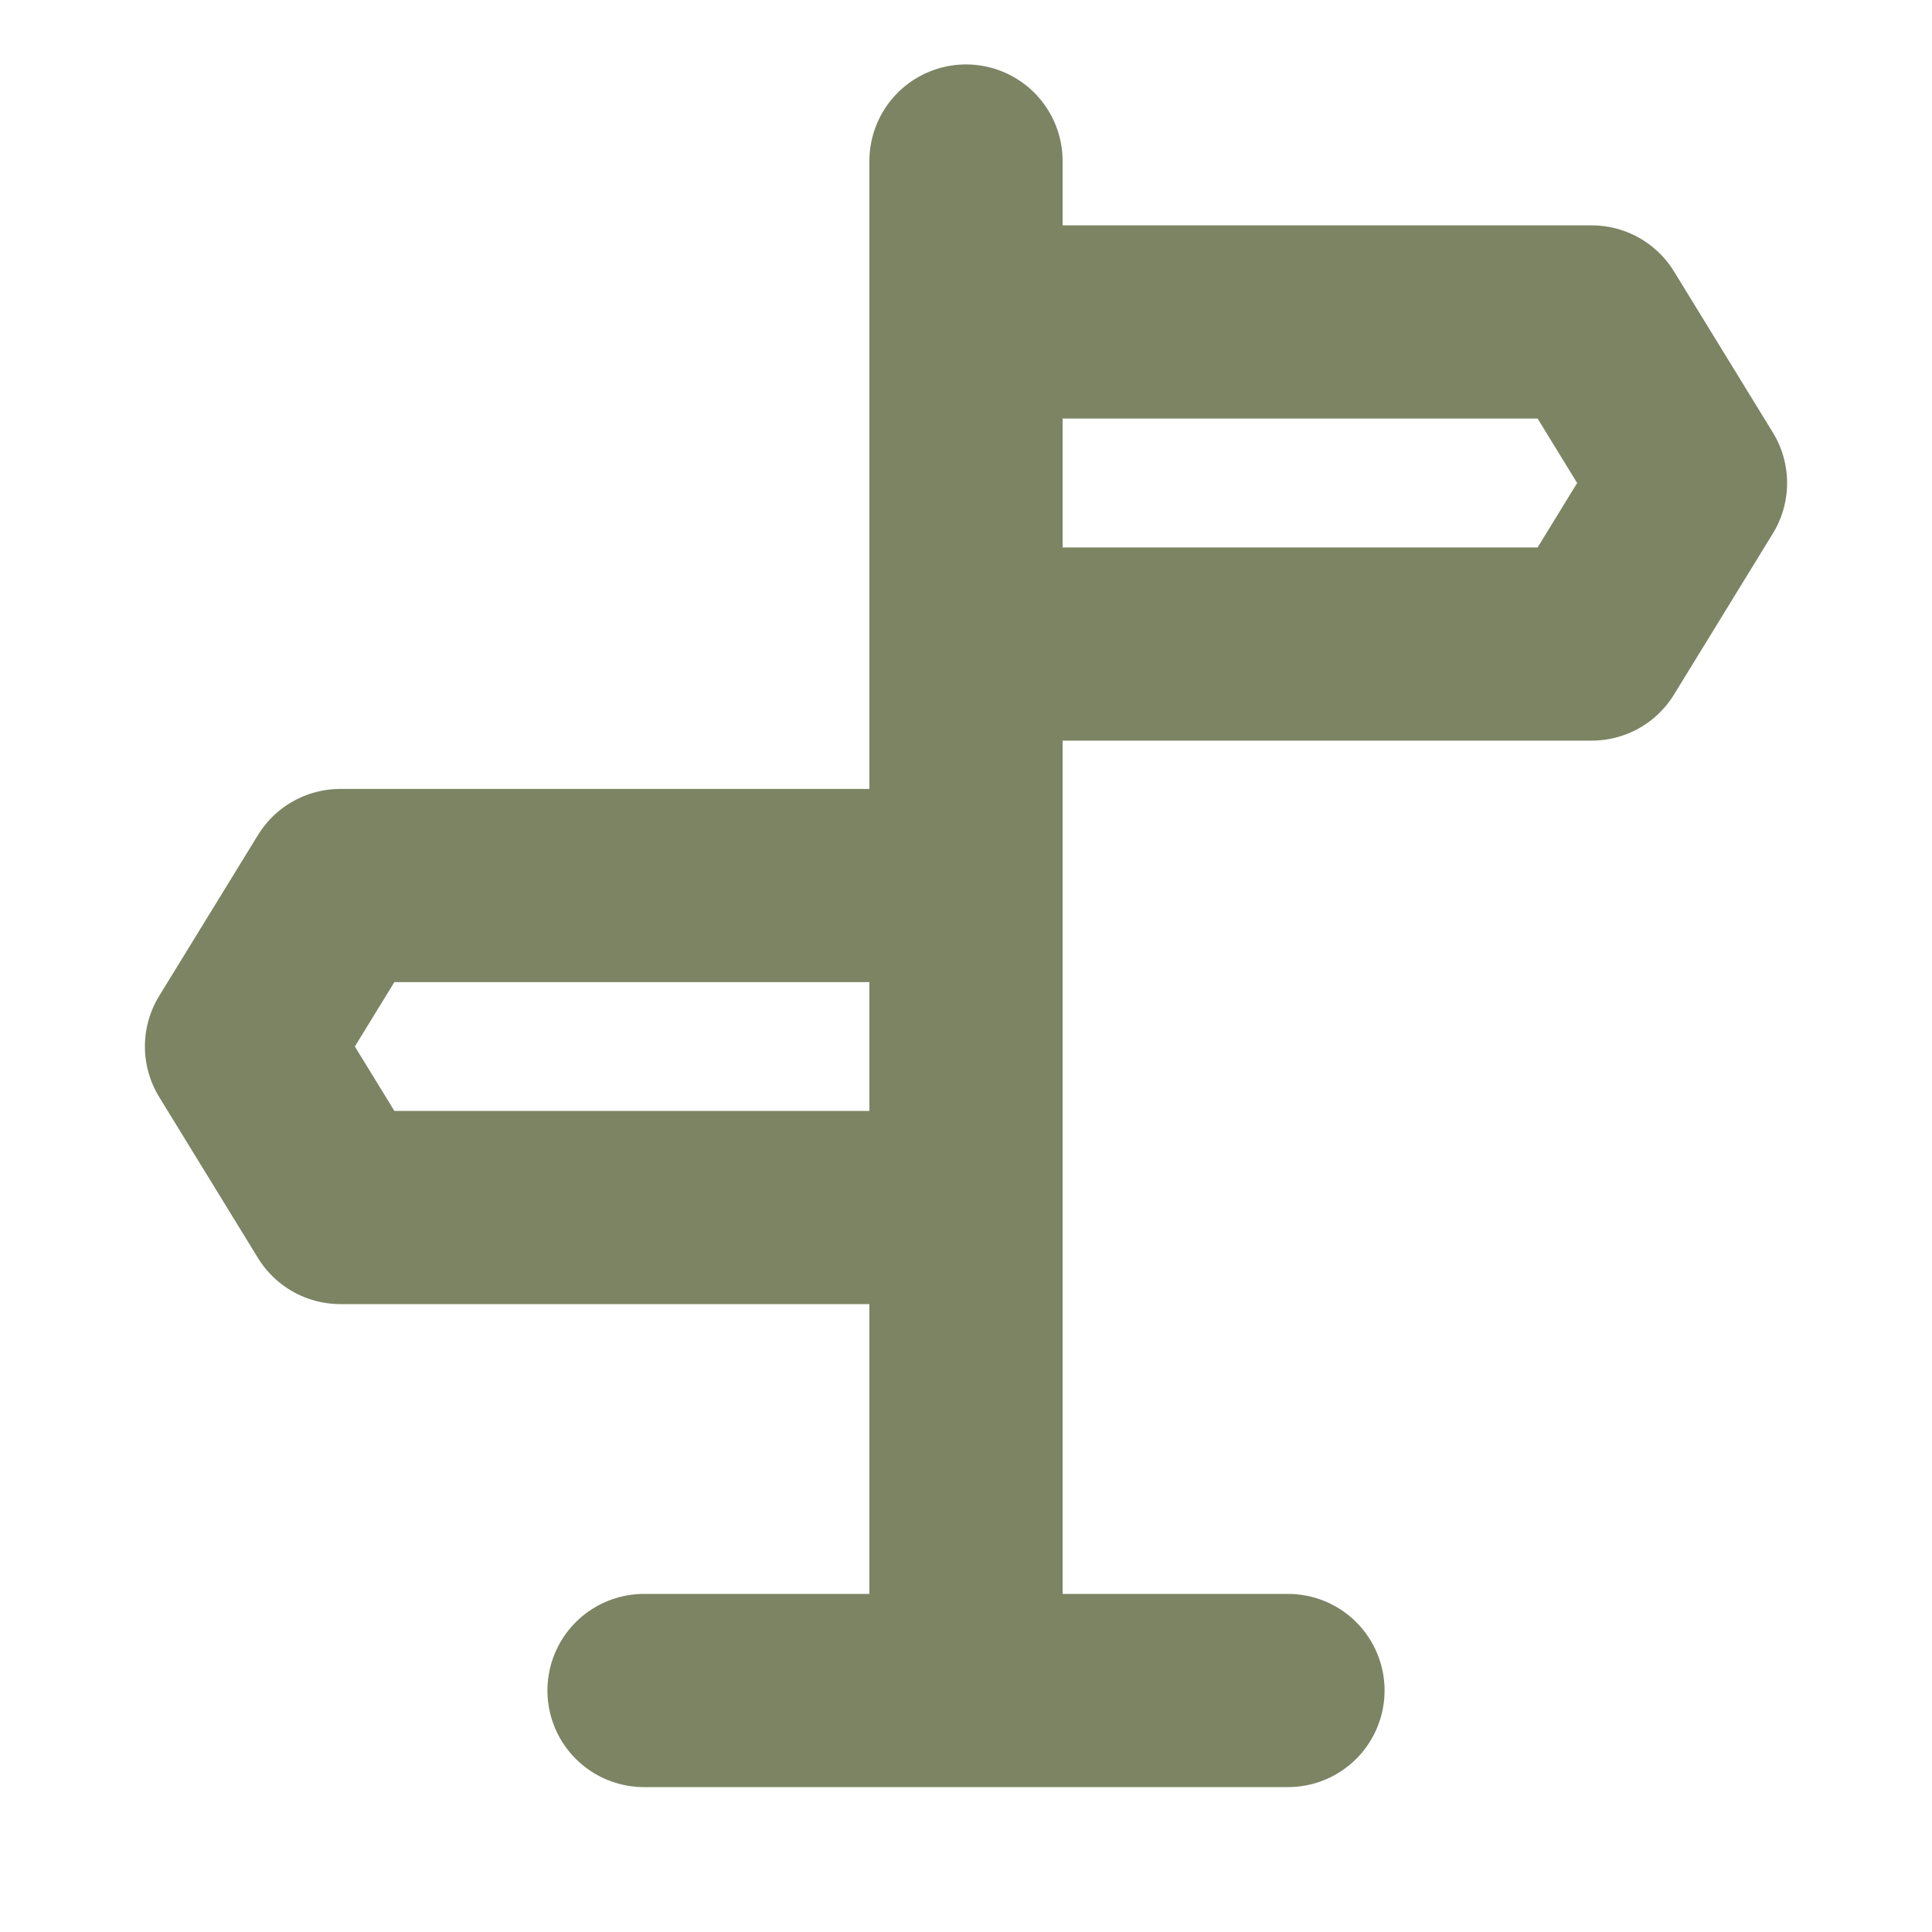 <svg width="20" height="20" viewBox="0 0 20 20" fill="none" xmlns="http://www.w3.org/2000/svg">
<path d="M10 1.667V17.083" stroke="#7C8464" stroke-width="2" stroke-linecap="round" stroke-linejoin="round"/>
<path d="M10 3.333H16.477L17.5 5L16.477 6.667H10V3.333Z" stroke="#7C8464" stroke-width="2" stroke-linejoin="round"/>
<path d="M10 9.167H3.523L2.5 10.833L3.523 12.5H10V9.167Z" stroke="#7C8464" stroke-width="2" stroke-linejoin="round"/>
<path d="M6.667 17.5H13.333" stroke="#7C8464" stroke-width="2" stroke-linecap="round" stroke-linejoin="round"/>
</svg>
